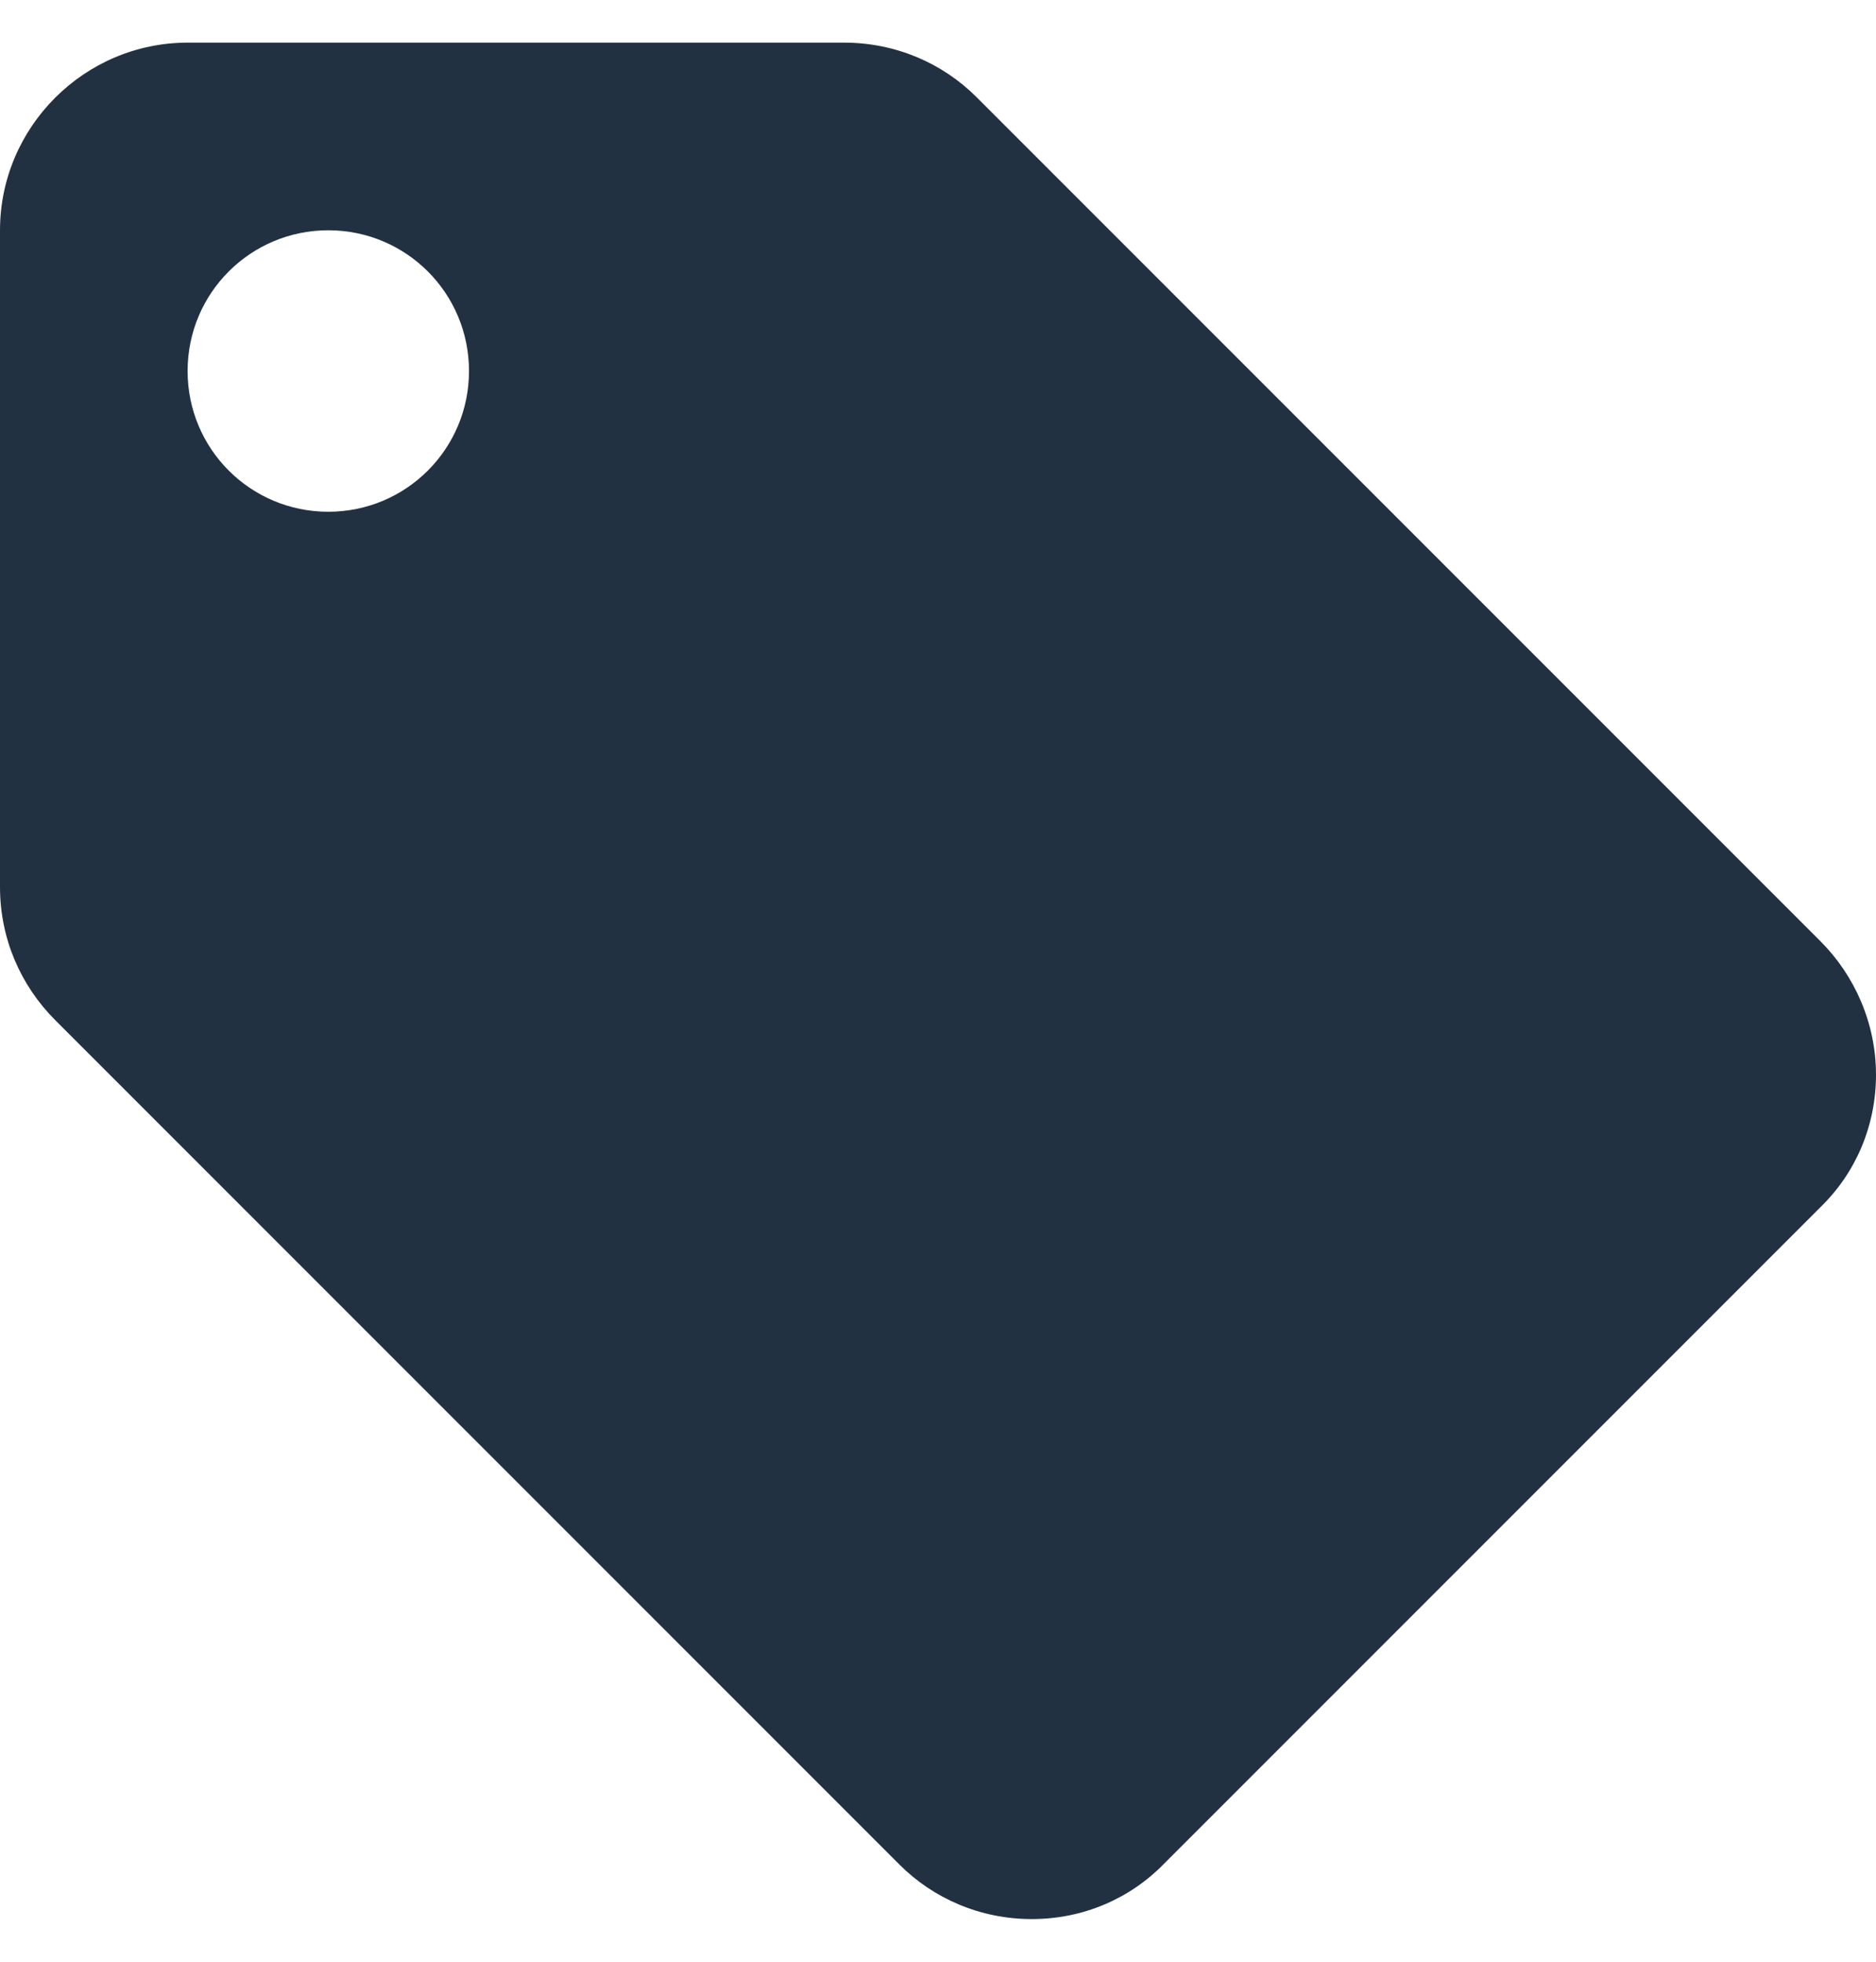 <svg width="22" height="23" viewBox="0 0 22 23" fill="none" xmlns="http://www.w3.org/2000/svg">
<path d="M21.351 11.038L11.451 1.138C11.055 0.742 10.505 0.5 9.9 0.5H2.2C0.99 0.5 0 1.49 0 2.7V10.4C0 11.005 0.242 11.555 0.649 11.962L10.549 21.862C10.945 22.258 11.495 22.5 12.1 22.5C12.705 22.5 13.255 22.258 13.651 21.851L21.351 14.151C21.758 13.755 22 13.205 22 12.6C22 11.995 21.747 11.434 21.351 11.038ZM3.85 6C2.937 6 2.2 5.263 2.2 4.35C2.2 3.437 2.937 2.7 3.85 2.7C4.763 2.7 5.5 3.437 5.5 4.35C5.5 5.263 4.763 6 3.85 6Z" fill="#223142"/>
</svg>
